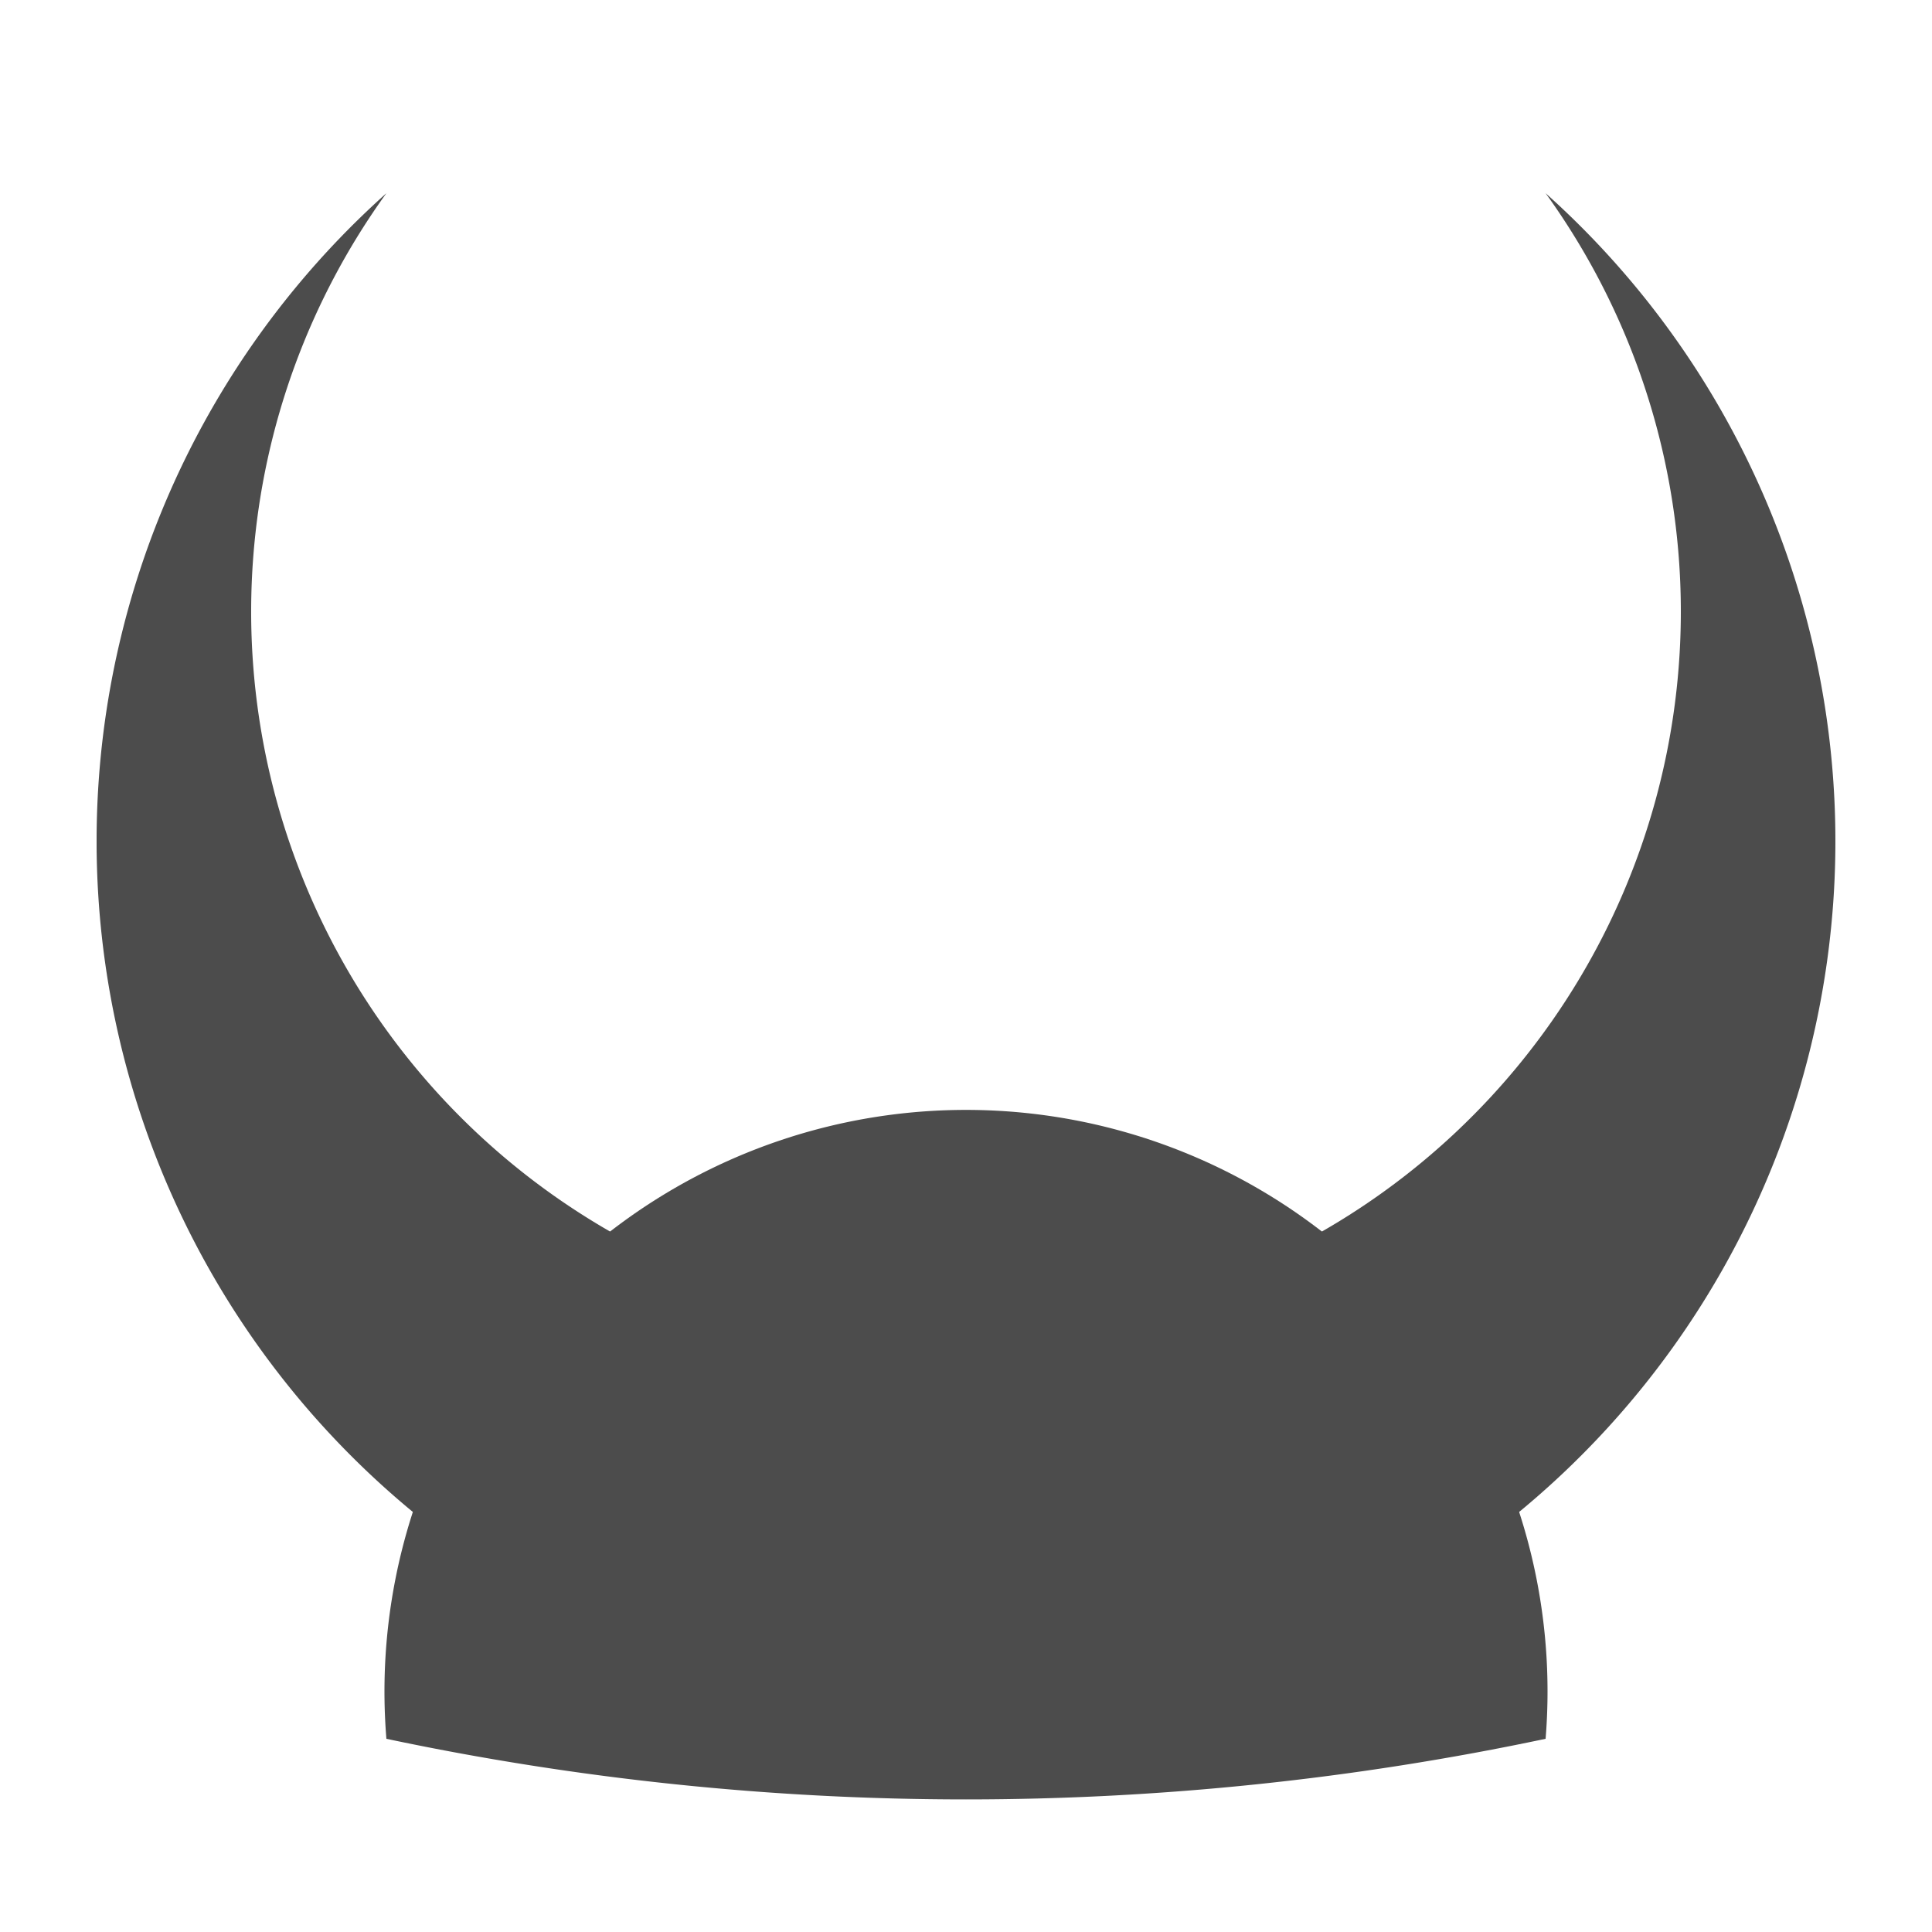<svg viewBox="0 0 100 100" xmlns="http://www.w3.org/2000/svg">
  <g fill="black" opacity=".7">
    <path d = "M  20    10
               A  37    37   1 1 0 80 10
                  45    45   1 1 1 20 10" />
    <path d = "M  20    90
               A  30.1  30.1 1 1 1 80 90
                 145   145   1 0 1 20 90" />
  </g>
  <!--
  <g fill="hsl(30, 56%, 94%)">
  <circle cx="50" cy="83" r="5"/>
  <ellipse cx="31" cy="82" rx="3.3" ry="4"/>
  <ellipse cx="69" cy="82" rx="3.3" ry="4"/>
</g>
-->
</svg>